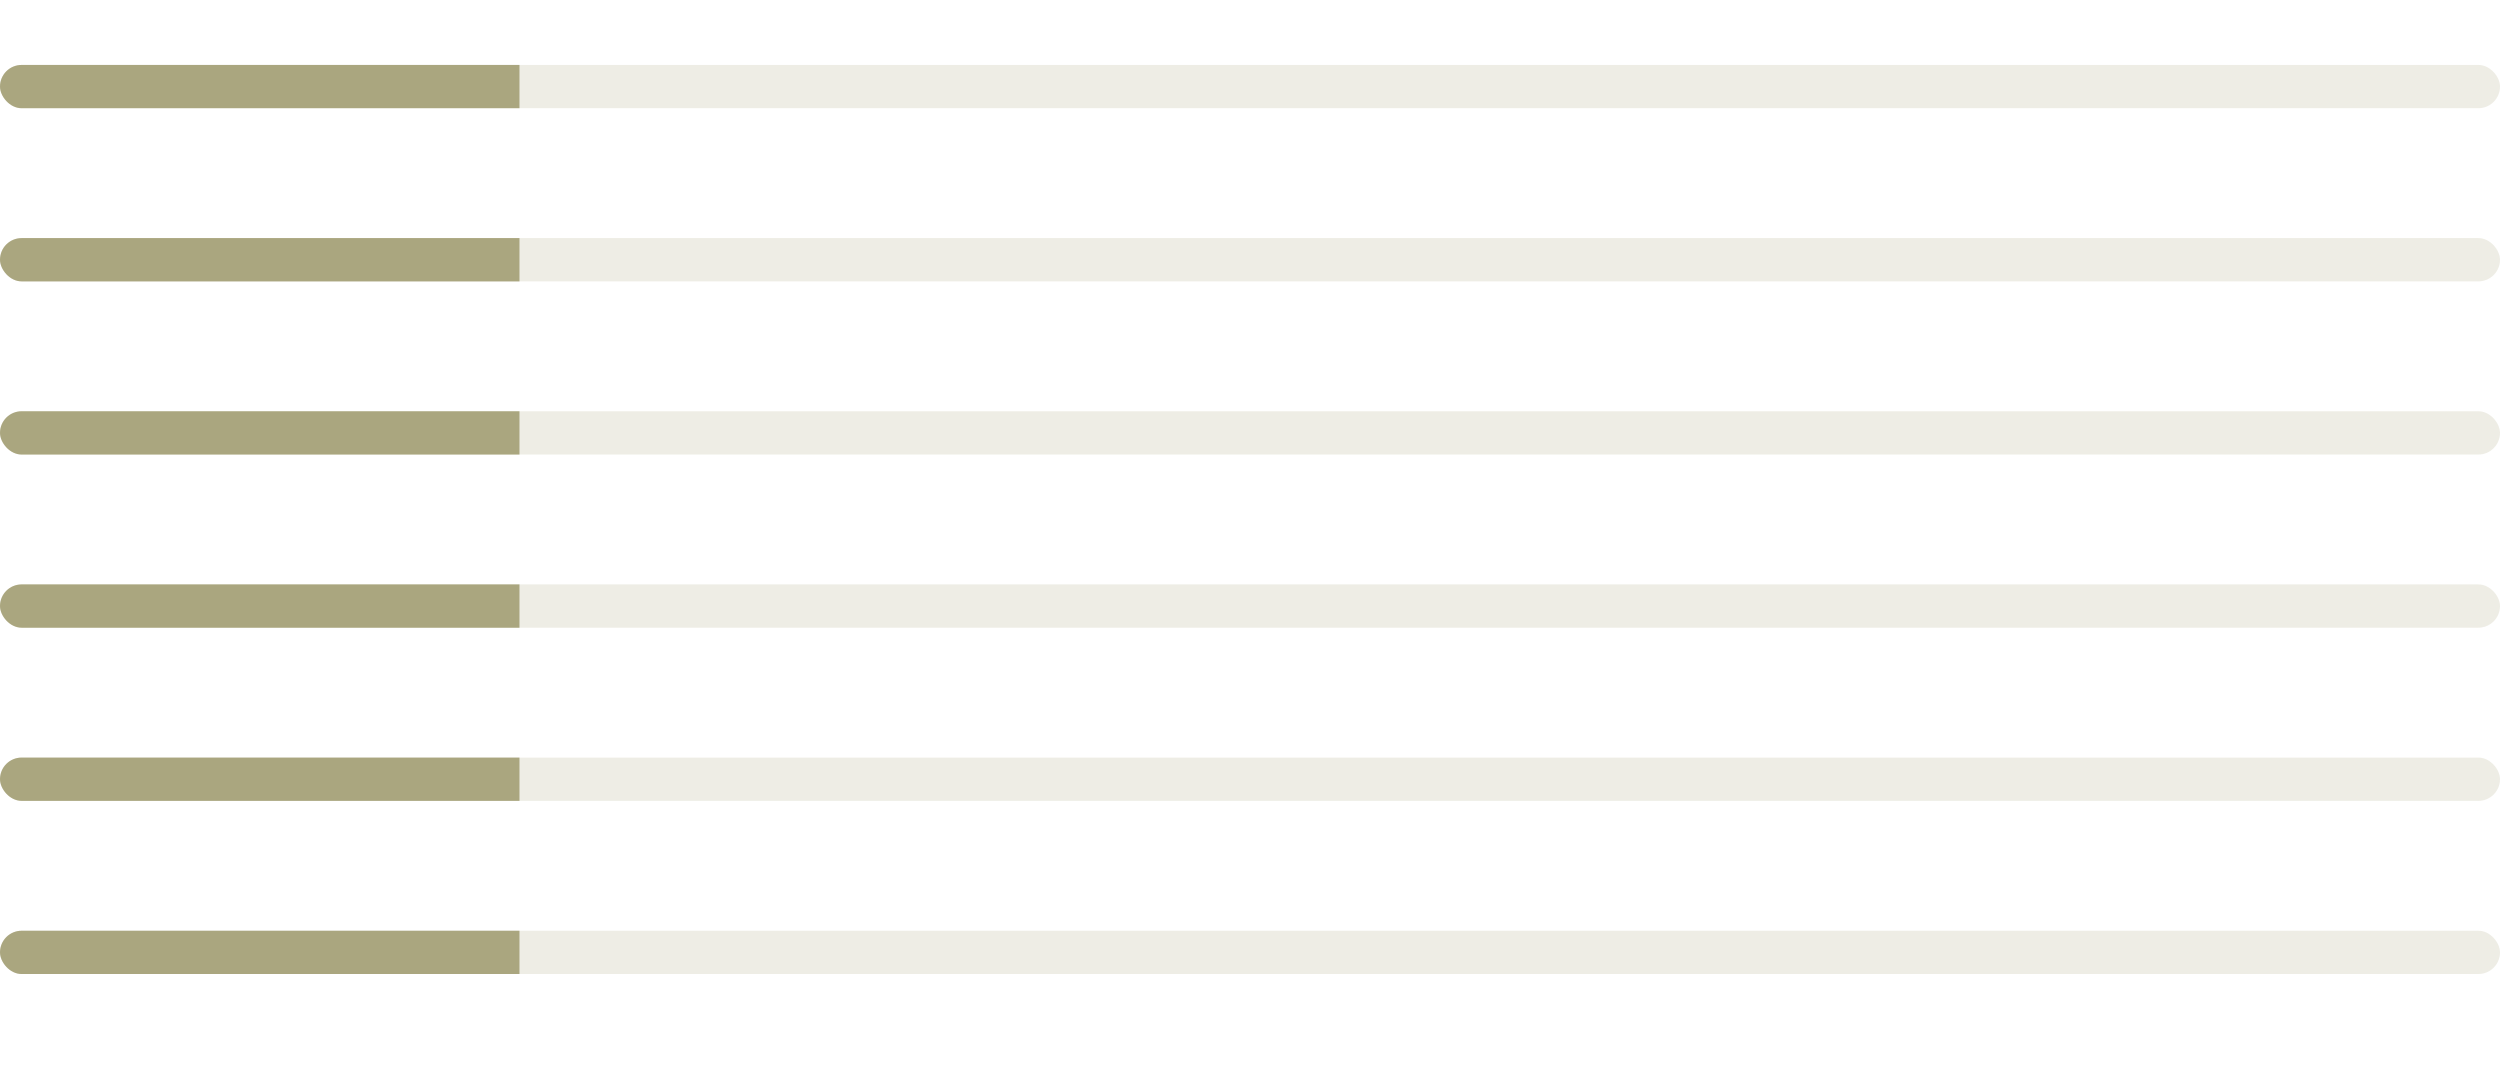 <svg width="231" height="100" viewBox="0 0 231 100" fill="none" xmlns="http://www.w3.org/2000/svg">
<g clip-path="url(#clip0_346_13660)">
<rect opacity="0.2" y="6" width="248" height="4" fill="#AAA67F"/>
<rect y="6" width="48" height="4" fill="#AAA67F"/>
</g>
<g clip-path="url(#clip1_346_13660)">
<rect opacity="0.2" y="22" width="248" height="4" fill="#AAA67F"/>
<rect y="22" width="48" height="4" fill="#AAA67F"/>
</g>
<g clip-path="url(#clip2_346_13660)">
<rect opacity="0.2" y="38" width="248" height="4" fill="#AAA67F"/>
<rect y="38" width="48" height="4" fill="#AAA67F"/>
</g>
<g clip-path="url(#clip3_346_13660)">
<rect opacity="0.2" y="54" width="248" height="4" fill="#AAA67F"/>
<rect y="54" width="48" height="4" fill="#AAA67F"/>
</g>
<g clip-path="url(#clip4_346_13660)">
<rect opacity="0.2" y="70" width="248" height="4" fill="#AAA67F"/>
<rect y="70" width="48" height="4" fill="#AAA67F"/>
</g>
<g clip-path="url(#clip5_346_13660)">
<rect opacity="0.2" y="86" width="248" height="4" fill="#AAA67F"/>
<rect y="86" width="48" height="4" fill="#AAA67F"/>
</g>
<defs>
<clipPath id="clip0_346_13660">
<rect y="6" width="231" height="4" rx="2" fill="white"/>
</clipPath>
<clipPath id="clip1_346_13660">
<rect y="22" width="231" height="4" rx="2" fill="white"/>
</clipPath>
<clipPath id="clip2_346_13660">
<rect y="38" width="231" height="4" rx="2" fill="white"/>
</clipPath>
<clipPath id="clip3_346_13660">
<rect y="54" width="231" height="4" rx="2" fill="white"/>
</clipPath>
<clipPath id="clip4_346_13660">
<rect y="70" width="231" height="4" rx="2" fill="white"/>
</clipPath>
<clipPath id="clip5_346_13660">
<rect y="86" width="231" height="4" rx="2" fill="white"/>
</clipPath>
</defs>
</svg>
